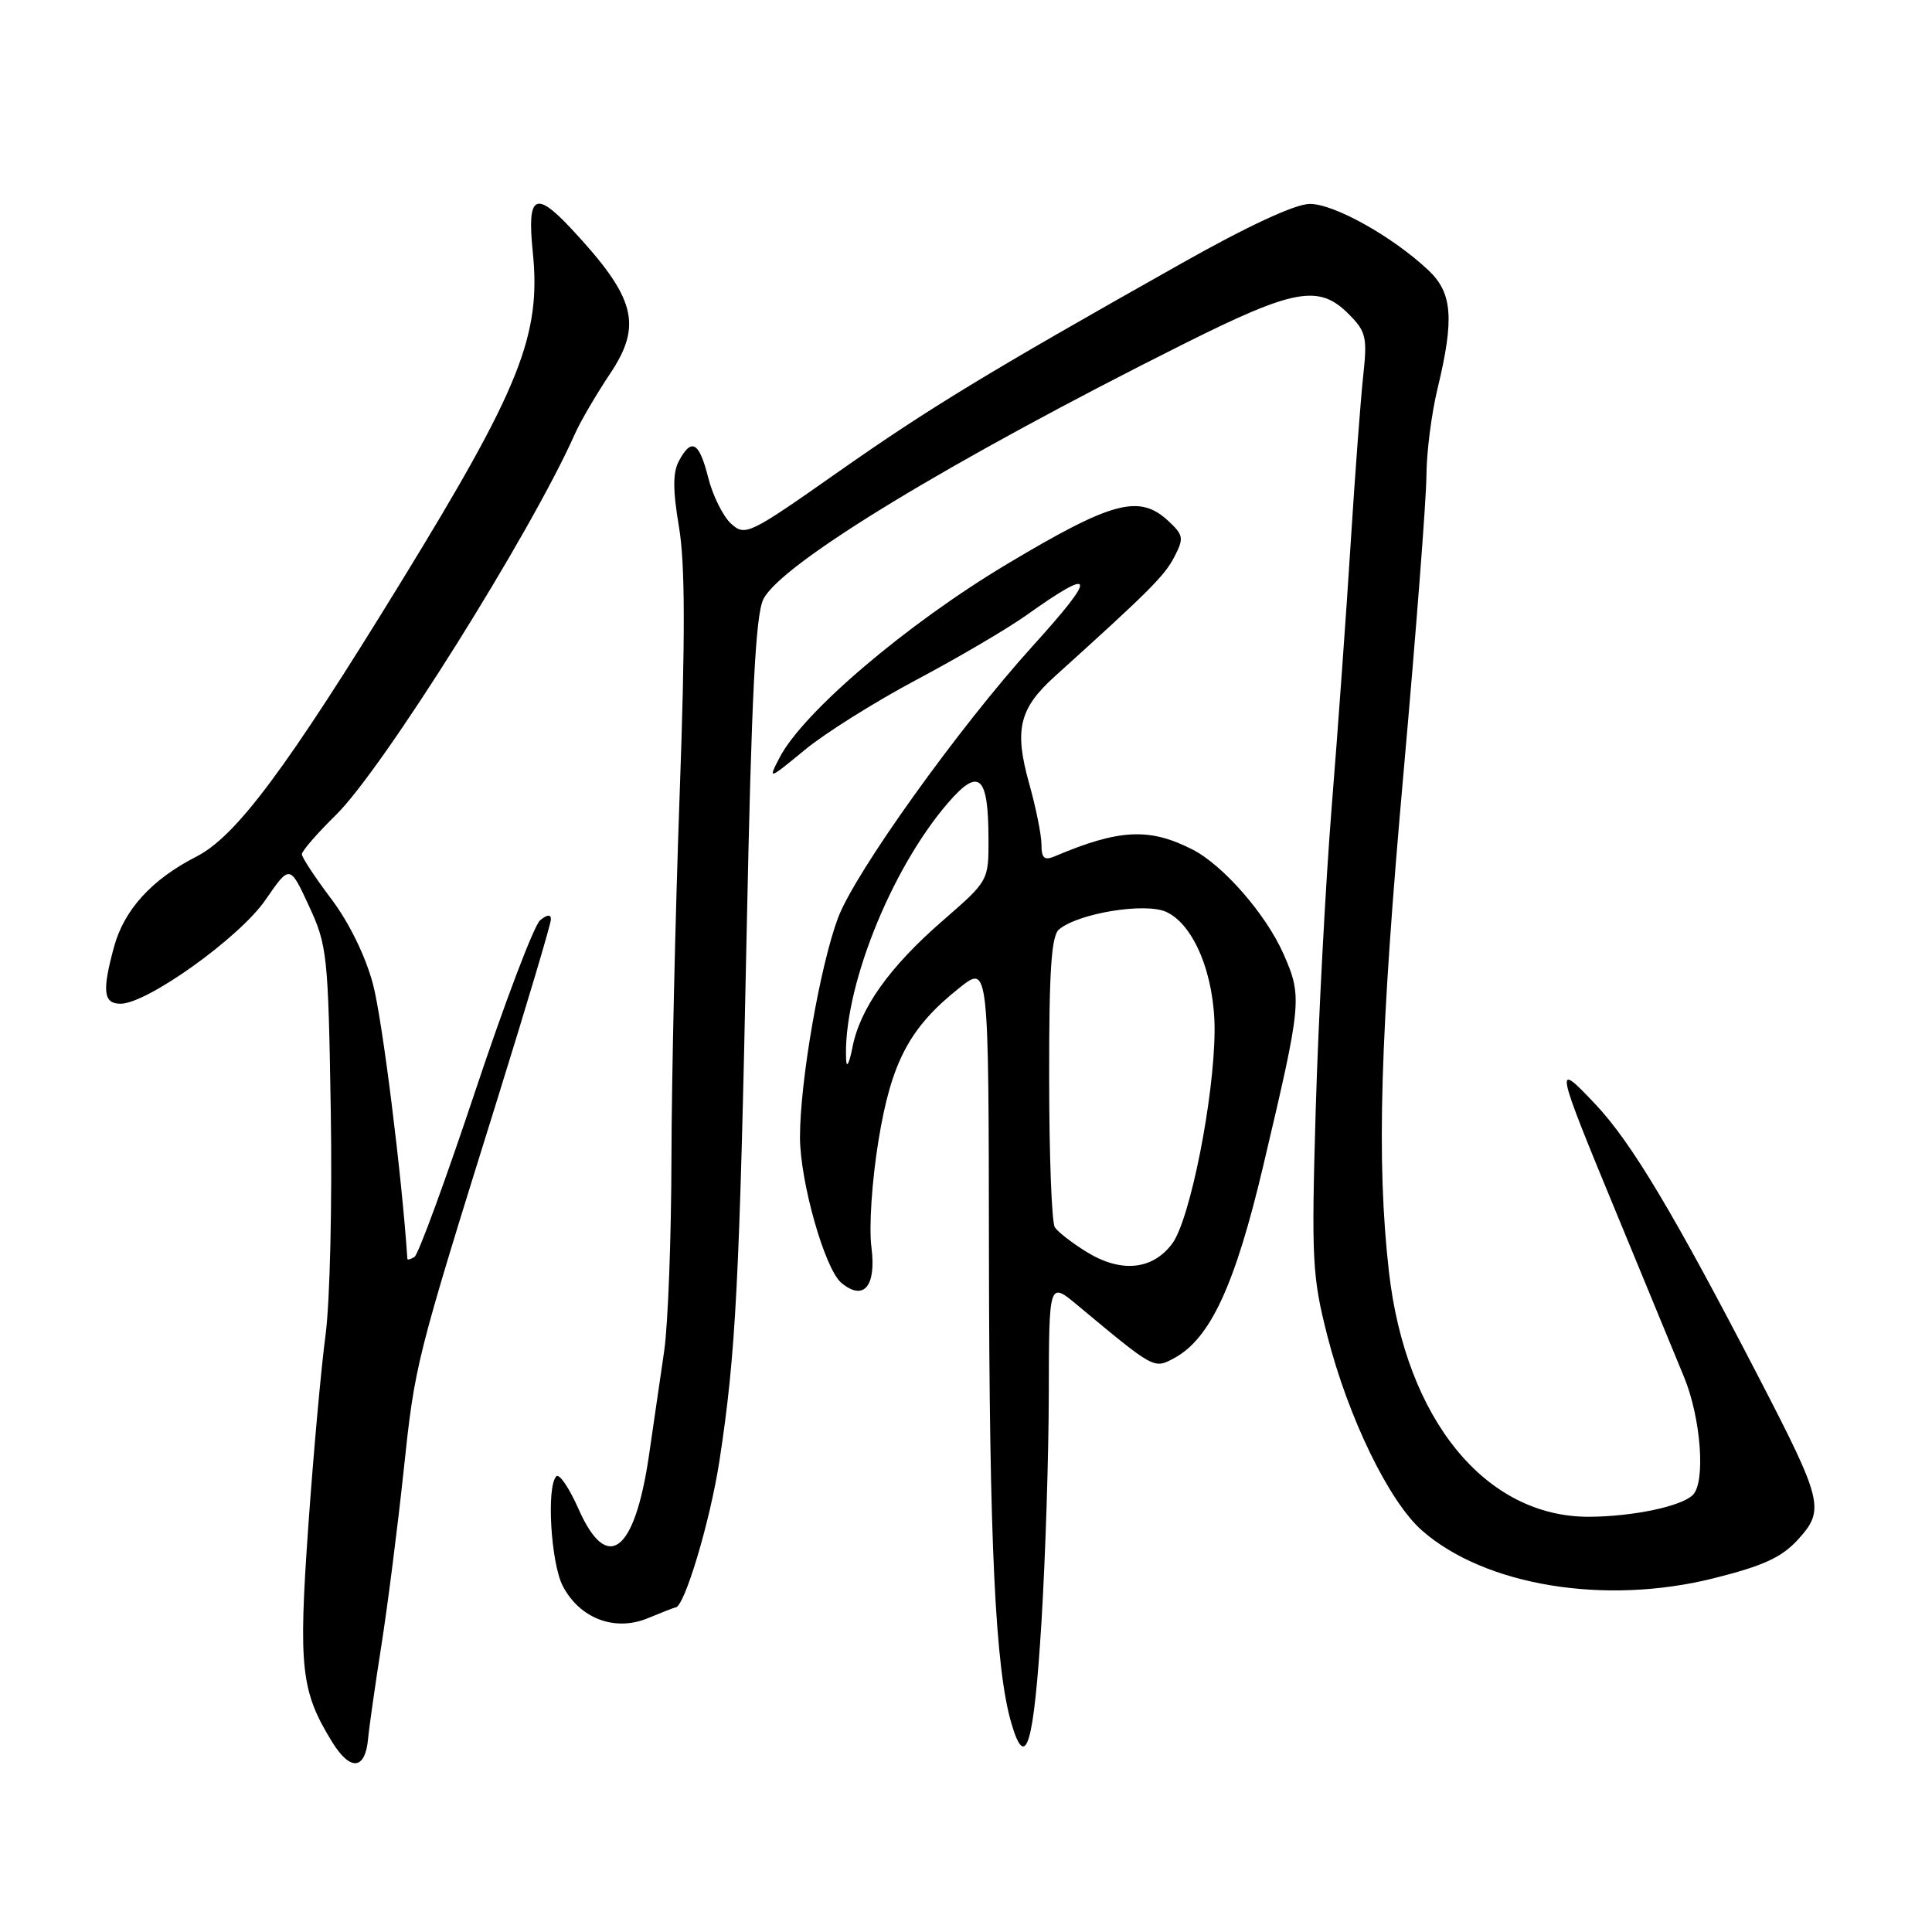 <?xml version="1.0" encoding="UTF-8" standalone="no"?>
<!DOCTYPE svg PUBLIC "-//W3C//DTD SVG 1.1//EN" "http://www.w3.org/Graphics/SVG/1.1/DTD/svg11.dtd" >
<svg xmlns="http://www.w3.org/2000/svg" xmlns:xlink="http://www.w3.org/1999/xlink" version="1.1" viewBox="0 0 256 256">
 <g >
 <path fill="currentColor"
d=" M 48.77 230.42 C 48.92 228.82 49.72 223.22 50.54 218.00 C 51.36 212.78 52.68 202.43 53.47 195.00 C 55.00 180.62 55.00 180.61 65.89 145.69 C 69.80 133.15 73.00 122.41 73.00 121.82 C 73.00 121.13 72.50 121.17 71.56 121.95 C 70.77 122.61 66.90 132.79 62.98 144.56 C 59.05 156.34 55.43 166.24 54.92 166.55 C 54.41 166.86 53.99 166.98 53.98 166.81 C 53.24 155.67 50.64 134.91 49.41 130.36 C 48.42 126.65 46.22 122.18 43.88 119.09 C 41.75 116.27 40.00 113.61 40.00 113.19 C 40.00 112.76 42.03 110.42 44.51 107.99 C 50.75 101.86 70.38 70.56 76.17 57.51 C 76.90 55.86 78.99 52.29 80.81 49.56 C 85.19 43.02 84.23 39.44 75.65 30.25 C 70.92 25.20 69.83 25.86 70.59 33.33 C 71.73 44.38 68.96 51.33 53.21 77.00 C 37.97 101.85 31.30 110.81 26.03 113.50 C 20.11 116.52 16.44 120.55 15.10 125.50 C 13.51 131.34 13.70 133.00 15.97 133.00 C 19.50 133.00 31.75 124.23 35.17 119.25 C 38.40 114.56 38.40 114.56 40.93 120.03 C 43.36 125.26 43.49 126.46 43.83 147.25 C 44.03 159.26 43.72 172.52 43.14 176.86 C 42.56 181.18 41.53 192.61 40.85 202.25 C 39.53 221.01 39.87 224.09 44.01 230.82 C 46.41 234.71 48.39 234.55 48.77 230.42 Z  M 138.00 214.93 C 138.52 206.44 138.96 192.82 138.97 184.65 C 139.00 169.81 139.00 169.81 142.75 172.93 C 152.98 181.45 152.88 181.40 155.55 179.98 C 160.36 177.40 163.64 170.33 167.38 154.50 C 172.51 132.78 172.58 132.10 170.06 126.38 C 167.74 121.14 162.07 114.63 158.00 112.56 C 152.29 109.65 148.30 109.85 139.75 113.47 C 138.38 114.05 138.00 113.72 138.00 111.92 C 138.00 110.66 137.27 107.03 136.38 103.86 C 134.37 96.68 135.03 93.90 139.77 89.62 C 152.21 78.39 154.31 76.30 155.59 73.82 C 156.89 71.31 156.83 70.92 154.82 69.04 C 150.96 65.45 147.40 66.40 133.44 74.74 C 120.12 82.71 106.40 94.38 103.28 100.42 C 101.76 103.36 101.81 103.34 106.62 99.38 C 109.30 97.16 116.00 92.96 121.50 90.04 C 127.00 87.12 133.53 83.28 136.00 81.52 C 145.23 74.95 145.46 76.09 136.81 85.63 C 127.06 96.39 113.28 115.63 111.04 121.63 C 108.66 128.00 106.01 143.24 106.00 150.64 C 106.00 156.55 109.29 168.17 111.49 169.99 C 114.45 172.45 116.13 170.45 115.47 165.27 C 115.12 162.58 115.54 156.39 116.41 151.09 C 118.12 140.65 120.54 136.12 127.17 130.86 C 131.00 127.83 131.00 127.83 131.04 166.17 C 131.09 204.52 131.88 221.11 134.02 228.37 C 135.93 234.85 136.99 231.26 138.00 214.93 Z  M 89.50 213.00 C 90.68 213.00 94.10 201.59 95.34 193.50 C 97.51 179.31 98.00 169.83 98.94 123.36 C 99.58 92.15 100.11 81.55 101.14 79.42 C 103.41 74.74 125.92 61.06 156.74 45.63 C 171.47 38.25 174.74 37.65 178.67 41.58 C 181.02 43.93 181.19 44.64 180.63 49.83 C 180.29 52.95 179.54 62.92 178.97 72.00 C 178.40 81.08 177.27 96.83 176.45 107.00 C 175.64 117.17 174.69 135.18 174.34 147.00 C 173.76 166.96 173.87 169.11 175.88 177.00 C 178.65 187.84 184.05 198.96 188.42 202.80 C 196.77 210.12 212.65 212.73 227.03 209.14 C 233.67 207.48 236.10 206.36 238.26 203.98 C 241.82 200.06 241.55 198.93 233.04 182.50 C 221.75 160.71 216.16 151.36 211.40 146.32 C 205.88 140.47 205.95 140.83 214.50 161.50 C 218.13 170.30 222.03 179.75 223.16 182.50 C 225.39 187.95 226.02 196.38 224.31 198.09 C 222.80 199.60 216.37 200.95 210.57 200.98 C 196.85 201.04 186.27 188.08 184.04 168.50 C 182.37 153.77 182.85 137.40 186.01 102.00 C 187.65 83.57 189.00 66.03 189.01 63.00 C 189.02 59.98 189.68 54.80 190.48 51.50 C 192.72 42.21 192.46 38.80 189.25 35.79 C 184.51 31.33 176.75 27.00 173.55 27.02 C 171.62 27.03 165.38 29.92 156.50 34.93 C 130.70 49.46 123.11 54.08 110.93 62.63 C 99.23 70.85 98.74 71.08 96.87 69.39 C 95.81 68.42 94.45 65.69 93.85 63.32 C 92.65 58.54 91.63 57.96 89.96 61.08 C 89.14 62.61 89.14 64.93 89.97 69.83 C 90.79 74.70 90.81 84.32 90.05 105.50 C 89.48 121.45 88.99 143.05 88.97 153.50 C 88.95 163.95 88.52 175.43 88.01 179.00 C 87.50 182.57 86.58 188.88 85.97 193.00 C 84.07 205.80 80.44 208.51 76.66 199.95 C 75.43 197.17 74.11 195.22 73.72 195.62 C 72.39 196.94 72.99 207.07 74.56 210.13 C 76.81 214.47 81.48 216.24 85.87 214.41 C 87.72 213.64 89.36 213.00 89.50 213.00 Z  M 144.00 165.90 C 142.07 164.71 140.17 163.24 139.77 162.62 C 139.36 162.01 139.02 153.12 139.02 142.87 C 139.00 128.61 139.31 123.99 140.33 123.15 C 142.91 121.00 151.74 119.56 154.53 120.83 C 158.22 122.51 160.96 129.23 160.94 136.50 C 160.90 145.43 157.70 161.58 155.33 164.78 C 152.72 168.28 148.56 168.70 144.00 165.90 Z  M 112.12 140.50 C 111.63 131.28 117.92 115.34 125.57 106.44 C 129.71 101.62 130.96 102.70 130.98 111.10 C 131.00 116.70 131.00 116.70 124.93 121.98 C 117.85 128.13 113.96 133.60 112.95 138.80 C 112.55 140.83 112.18 141.60 112.12 140.50 Z "/>
</g>
</svg>